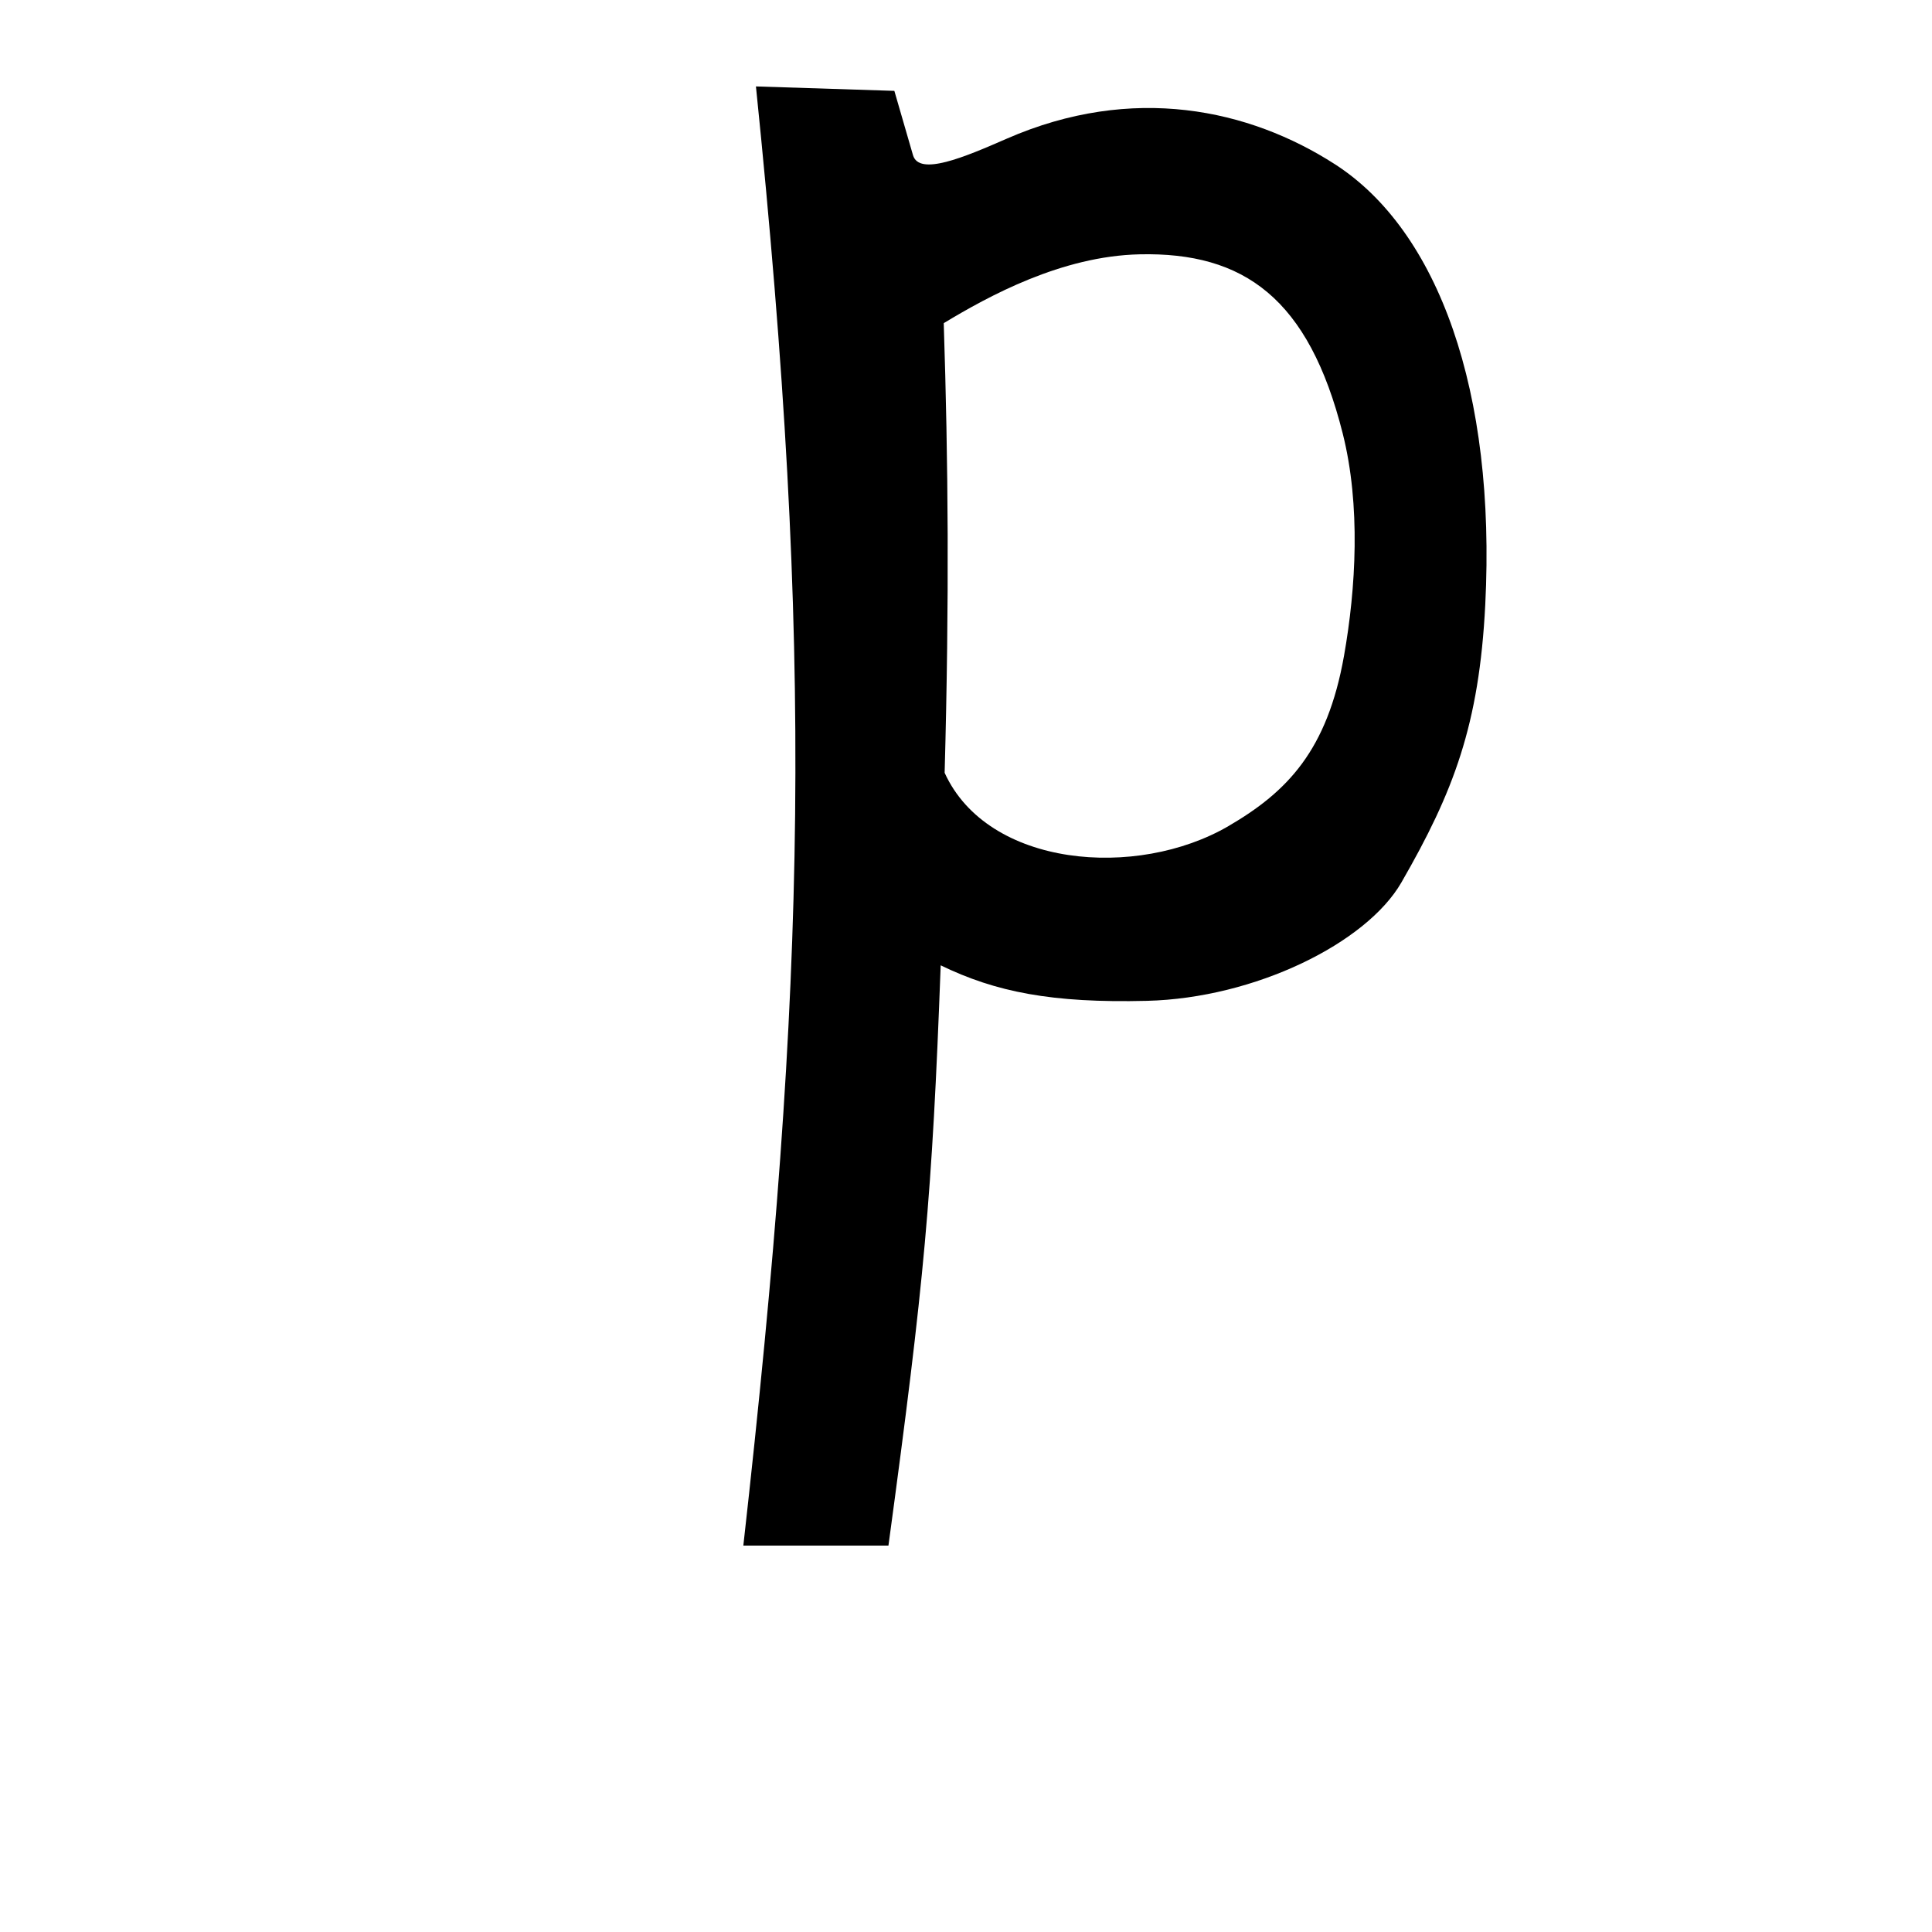 <?xml version="1.0" encoding="UTF-8" standalone="no"?>
<!-- Created with Inkscape (http://www.inkscape.org/) -->

<svg
   xmlns:dc="http://purl.org/dc/elements/1.1/"
   xmlns:cc="http://creativecommons.org/ns#"
   xmlns:rdf="http://www.w3.org/1999/02/22-rdf-syntax-ns#"
   xmlns:svg="http://www.w3.org/2000/svg"
   xmlns="http://www.w3.org/2000/svg"
   xmlns:sodipodi="http://sodipodi.sourceforge.net/DTD/sodipodi-0.dtd"
   xmlns:inkscape="http://www.inkscape.org/namespaces/inkscape"
   width="1000"
   height="1000"
   id="svg14157"
   version="1.1"
   inkscape:version="0.48.3.1 r9886"
   sodipodi:docname="New document 143">
  <defs
     id="defs5498" />
  <sodipodi:namedview
     inkscape:window-height="618"
     inkscape:window-width="641"
     inkscape:pageshadow="2"
     inkscape:pageopacity="0.0"
     borderopacity="1.0"
     bordercolor="#666666"
     pagecolor="#ffffff"
     id="base"
     showgrid="false"
     showguides="true"
     inkscape:guide-bbox="true"
     inkscape:zoom="0.454"
     inkscape:cx="500"
     inkscape:cy="500"
     inkscape:window-x="0"
     inkscape:window-y="31"
     inkscape:current-layer="layer1"
     inkscape:window-maximized="0">
    <sodipodi:guide
       orientation="horizontal"
       position="200"
       id="guide5596" />
  </sodipodi:namedview>
  <g
     inkscape:label="Layer 1"
     inkscape:groupmode="layer"
     id="layer1">
    <path
       id="path12432"
       style="fill:#000000"
       d="m 635.819,427.602 c 30.534,-17.791 51.157,-39.174 59.84,-88.153 6.177,-34.845 8.703,-77.847 -0.667,-115.071 -17.61,-69.965 -51.125,-93.946 -105.106,-92.742 -40.405,0.901 -78.124,21.576 -101.407,35.627 2.329,72.023 2.928,142.314 0.463,232.737 22.332,49.036 99.471,55.223 146.877,27.602 z M 384.75,800 c 32.926,-293.485 36.387,-463.455 6.524,-755.265 l 71.642,2.297 9.644,33.264 c 3.175,10.947 26.373,1.18 48.406,-8.462 65.388,-28.615 125.768,-15.292 169.971,13.167 53.671,34.555 83.401,117.725 77.833,227.981 -3.14,62.191 -16.366,96.823 -43.398,143.76 -18.146,31.507 -75.91,59.905 -131.717,61.292 -49.176,1.222 -78.307,-4.568 -106.751,-18.383 -4.471,120.004 -8.411,162.903 -27.043,300.349 z"
       inkscape:connector-curvature="0"
       sodipodi:nodetypes="ssssccscccssssssccc" />
  </g>
</svg>
